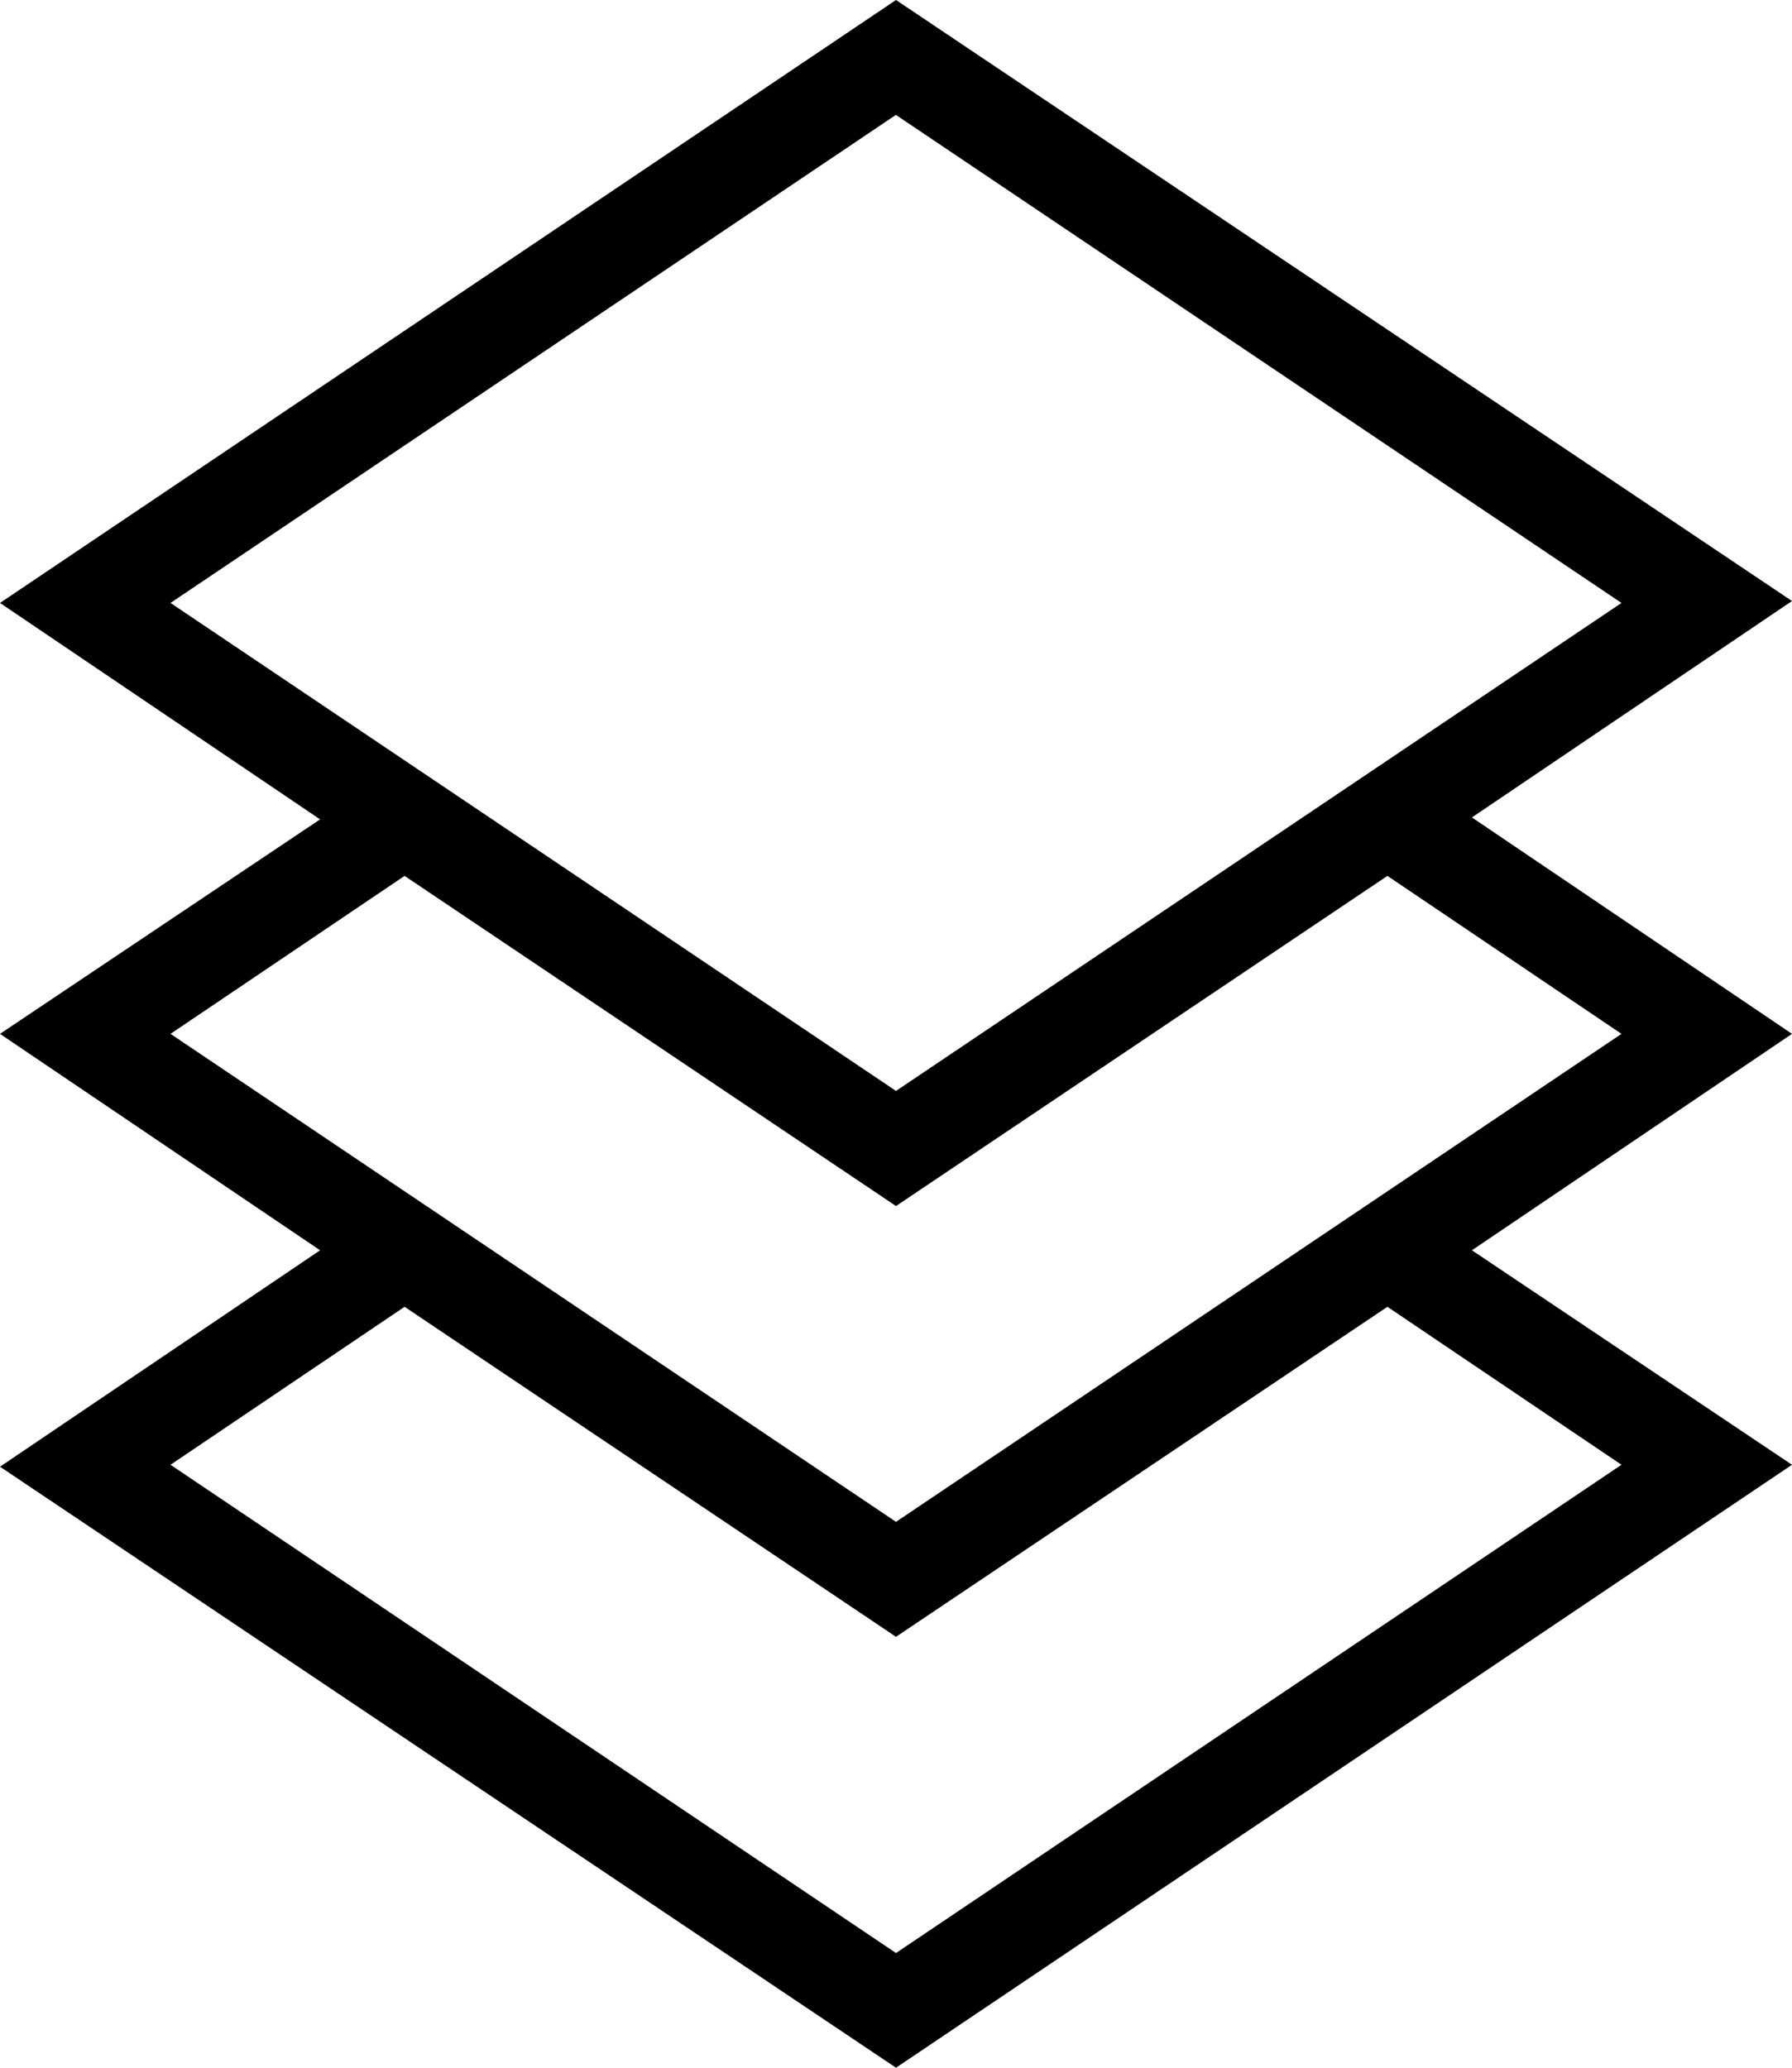 <svg xmlns="http://www.w3.org/2000/svg" viewBox="0 0 13 15">
  <path fill-rule="evenodd" d="M13 10.626 6.5 15 0 10.64l2.322-1.57L0 7.5l2.322-1.556L0 4.374 6.5 0 13 4.36l-2.322 1.57L13 7.5l-2.322 1.57L13 10.626ZM6.5.833 1.237 4.374 6.5 7.914l5.263-3.54L6.5.834ZM1.237 7.5l1.698-1.146L6.5 8.749l3.565-2.395L11.763 7.5 6.5 11.04 1.237 7.5ZM6.5 11.874 2.935 9.48l-1.698 1.146L6.5 14.168l5.263-3.542-1.698-1.146L6.5 11.874Z" clip-rule="evenodd"/>
</svg>